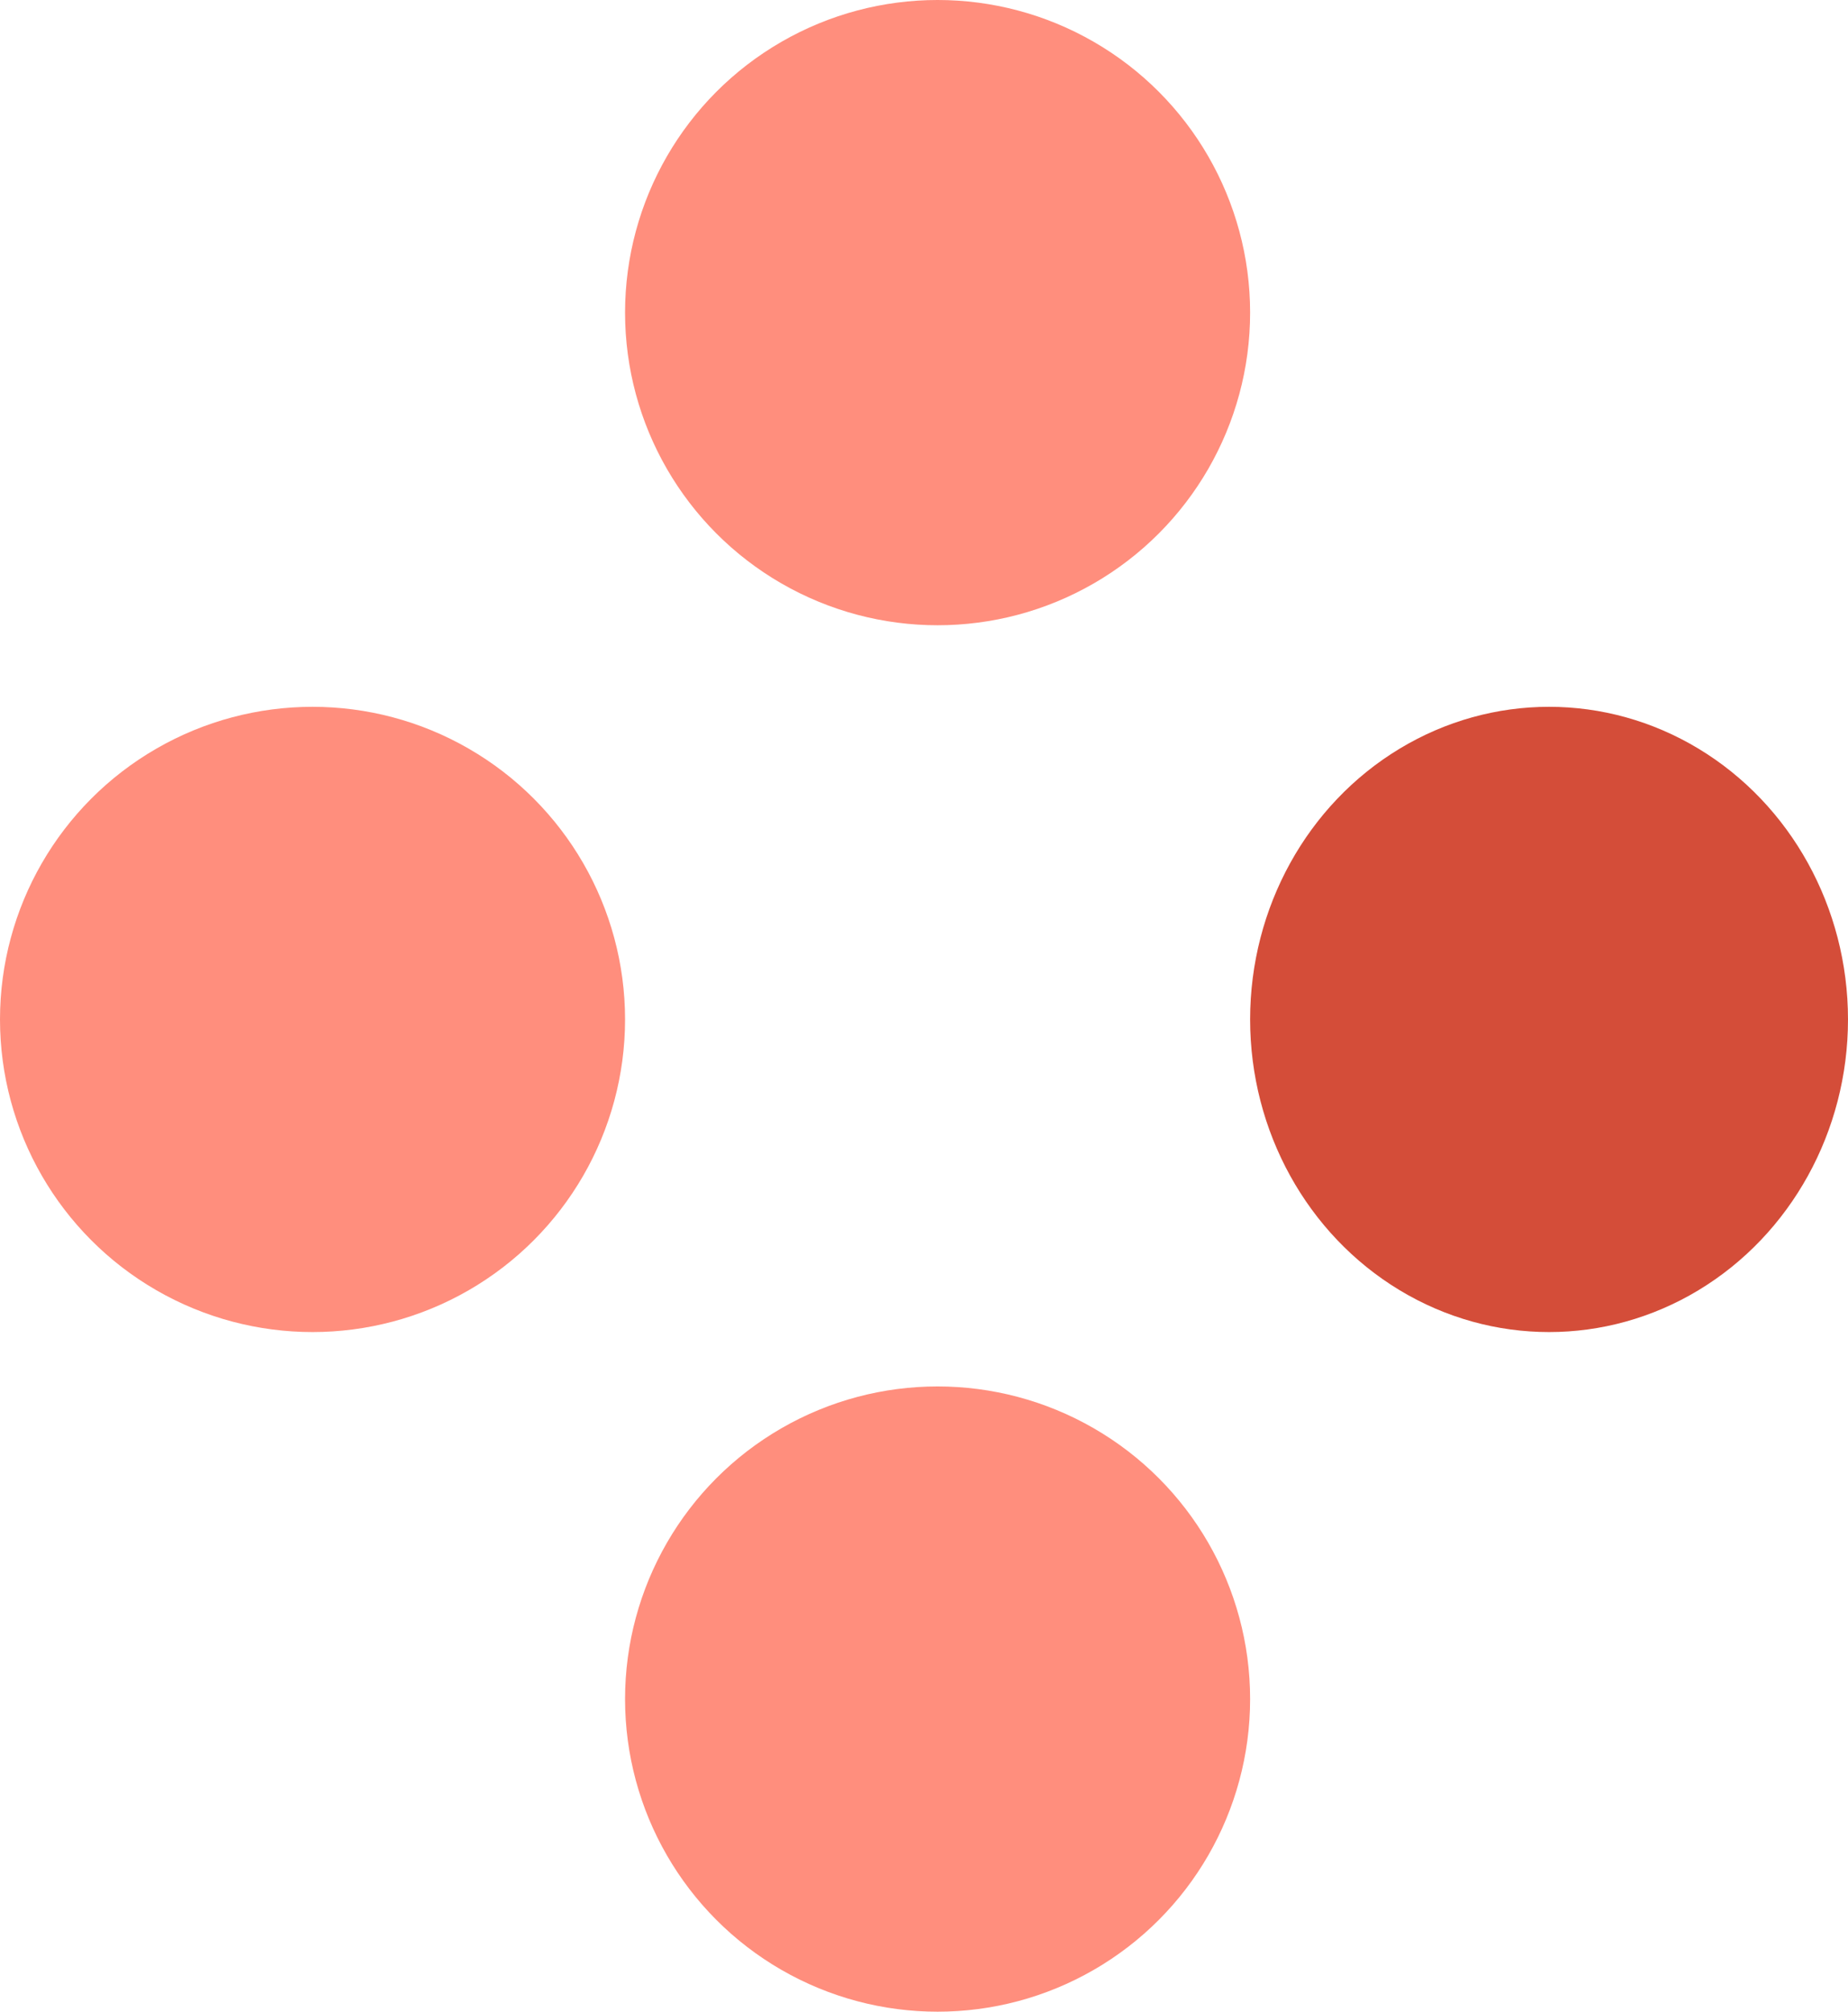 <svg xmlns="http://www.w3.org/2000/svg" width="68" height="74" viewBox="0 0 68 74">
  <g id="Group_91" data-name="Group 91" transform="translate(-1244 -658)">
    <circle id="Ellipse_15" data-name="Ellipse 15" cx="11.5" cy="11.5" r="11.5" transform="translate(1244 684)" fill="#ff8e7d"/>
    <ellipse id="Ellipse_16" data-name="Ellipse 16" cx="11" cy="11.5" rx="11" ry="11.5" transform="translate(1290 684)" fill="#d44d39"/>
    <circle id="Ellipse_17" data-name="Ellipse 17" cx="11.5" cy="11.5" r="11.5" transform="translate(1267 658)" fill="#ff8e7d"/>
    <circle id="Ellipse_18" data-name="Ellipse 18" cx="11.5" cy="11.5" r="11.5" transform="translate(1267 709)" fill="#ff8e7d"/>
  </g>
</svg>
